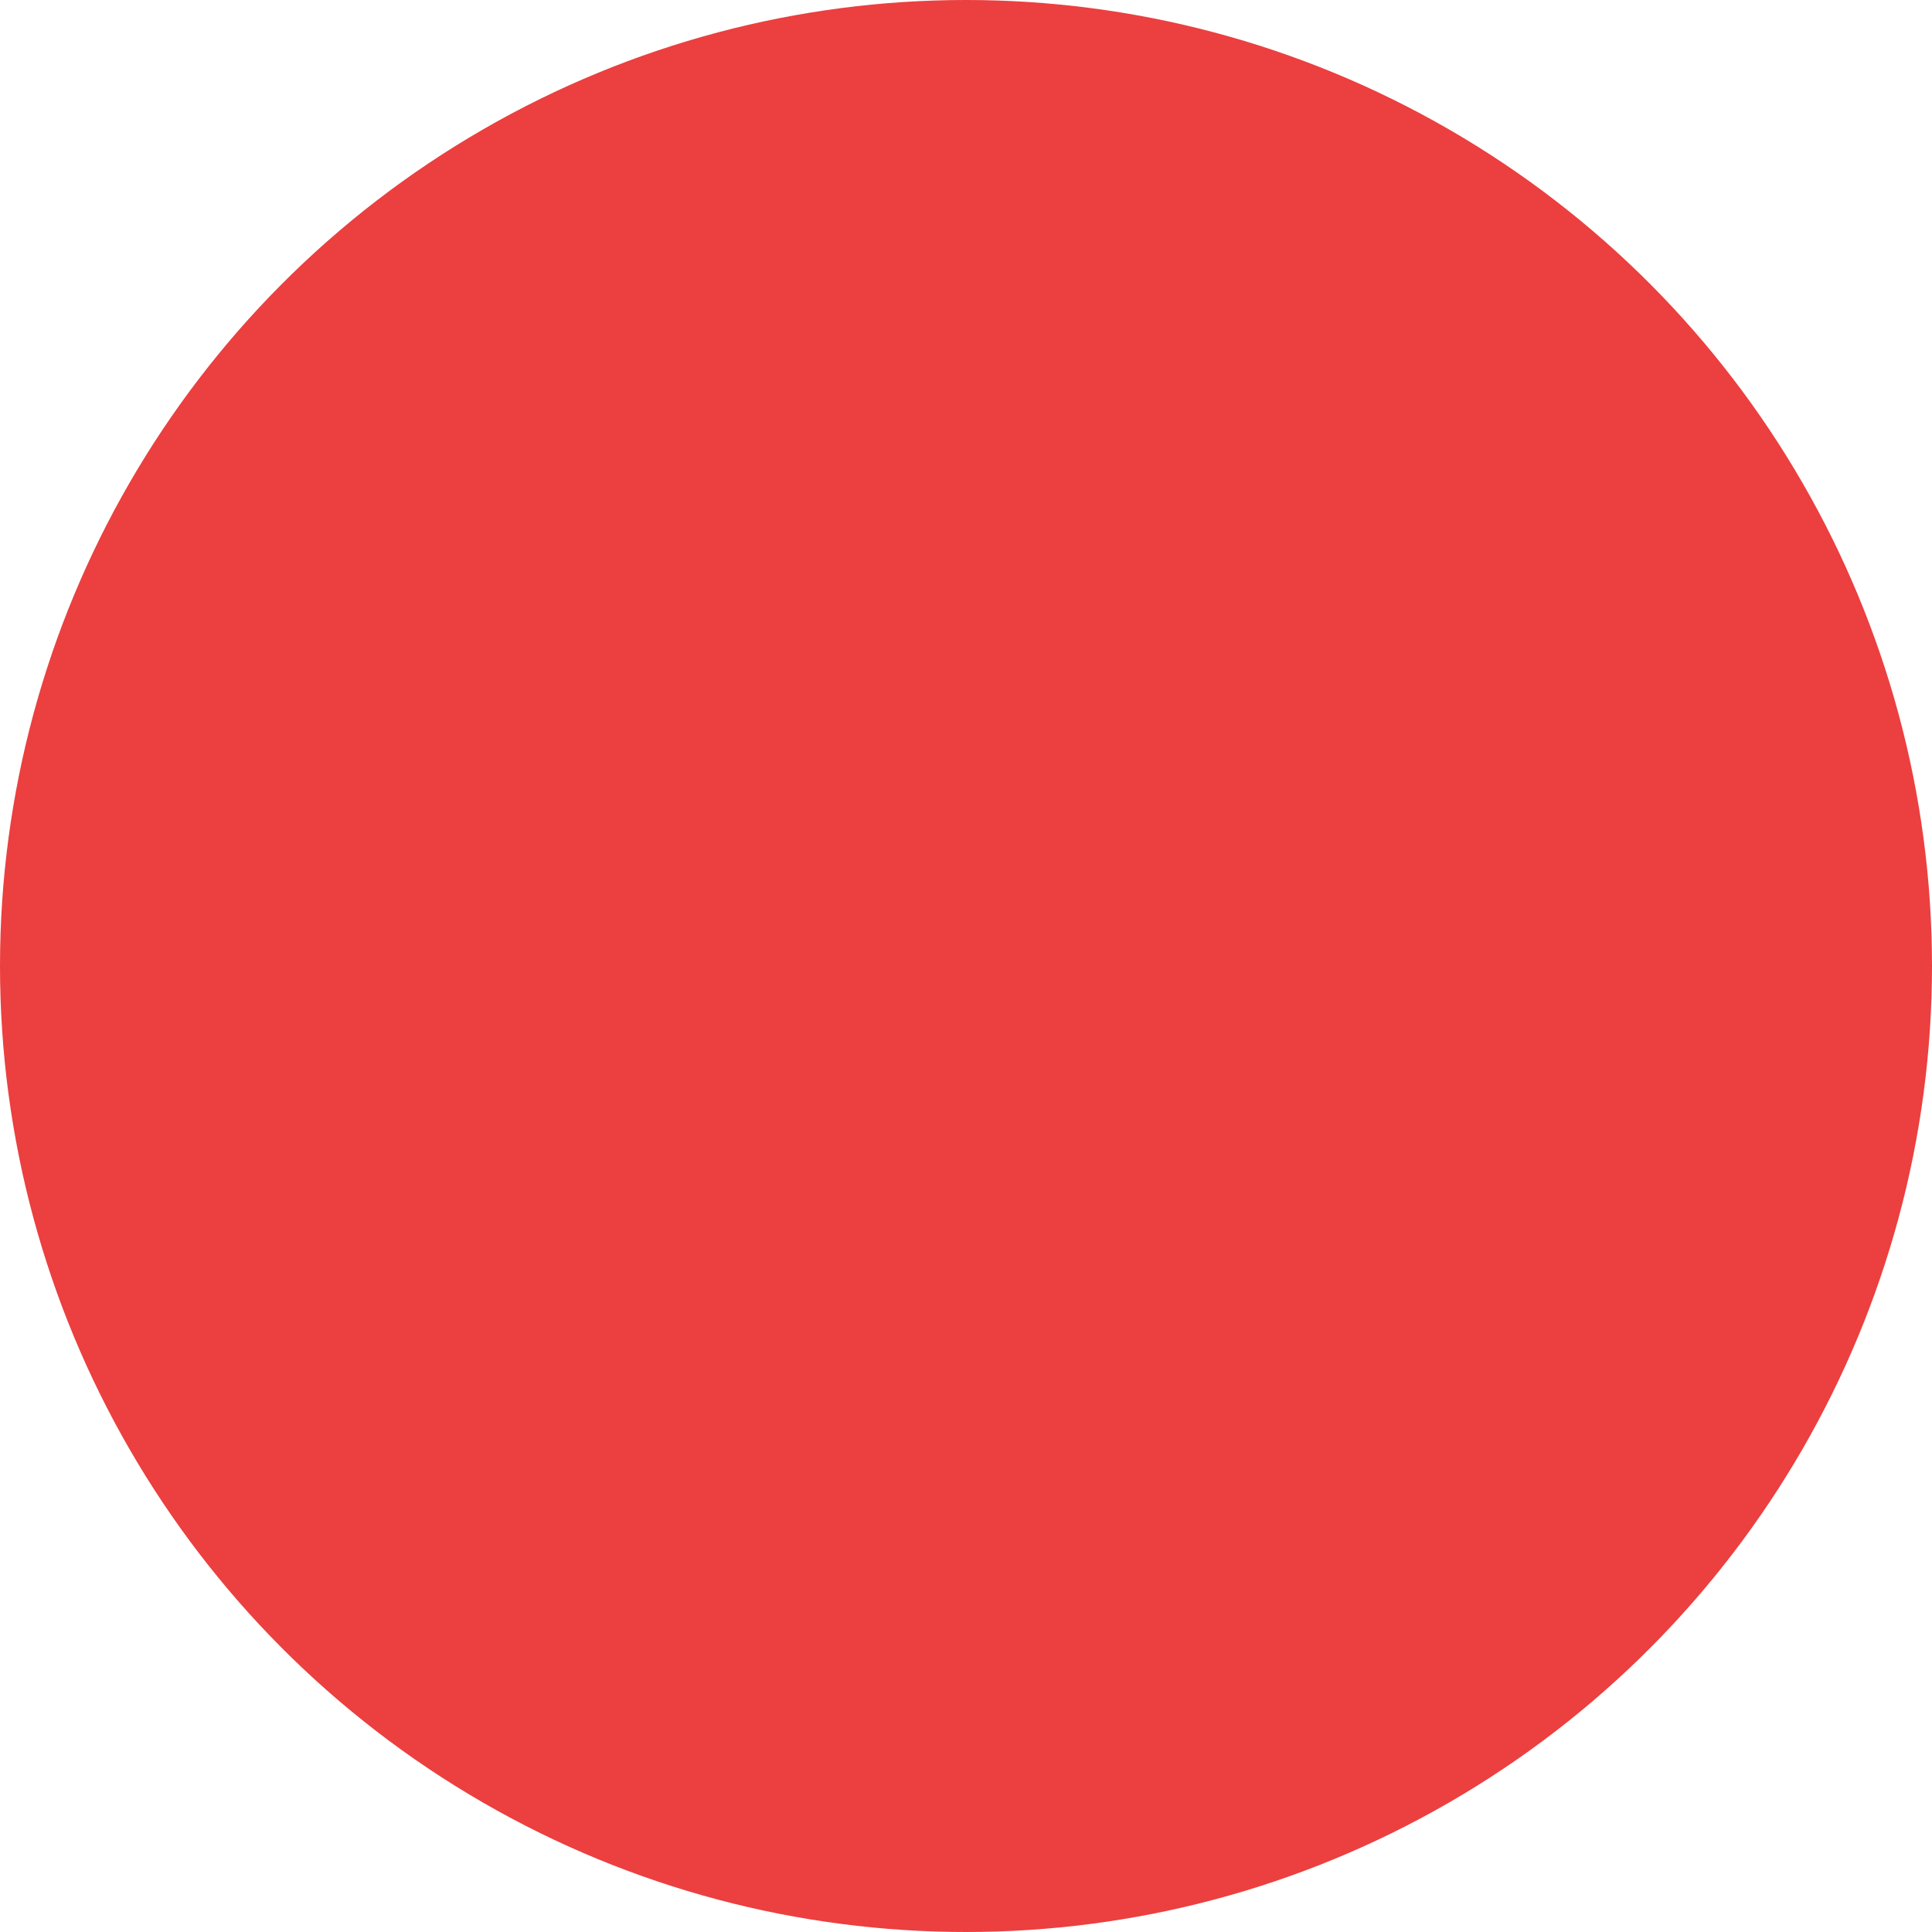 <svg xmlns="http://www.w3.org/2000/svg" width="24" height="24"><g fill="none"><circle fill="#ec3f3f" cx="12" cy="12" r="12"/><path fill="#ec3f3f" d="M12 6a1 1 0 011 1v4h4a1 1 0 010 2h-4v4a1 1 0 01-2 0v-4H7a1 1 0 110-2h4V7a1 1 0 011-1z"/></g></svg>